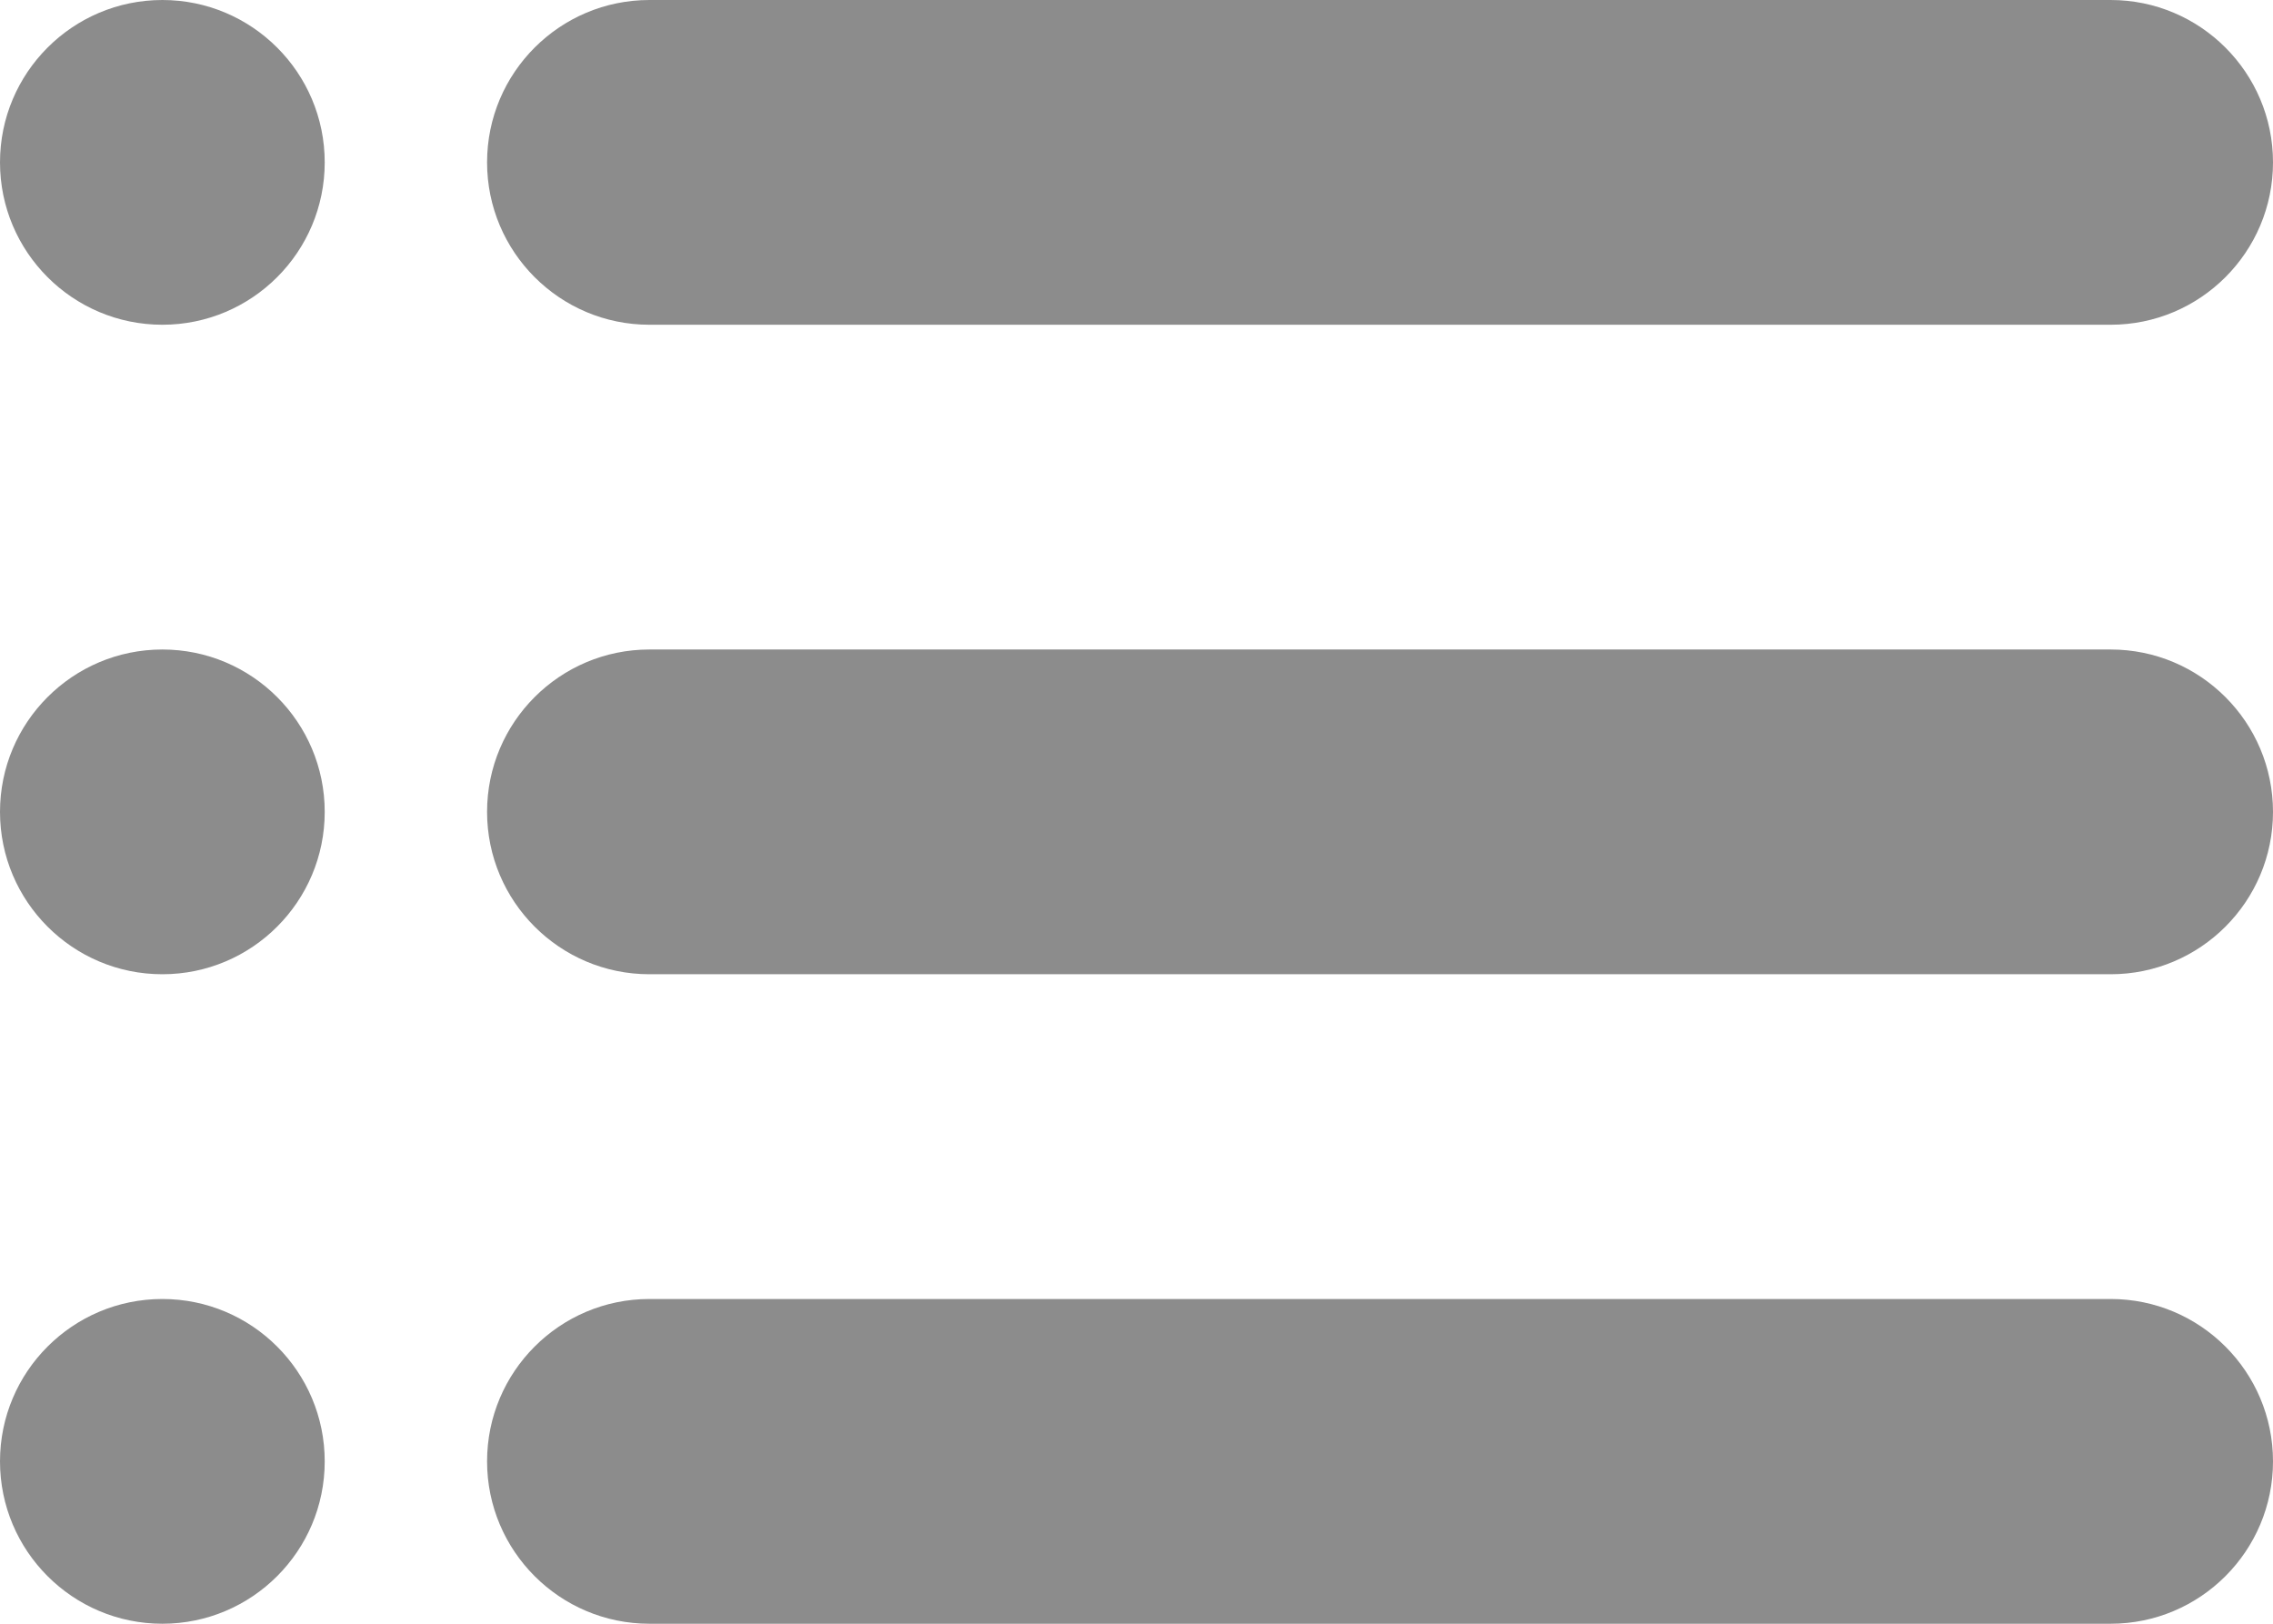 <svg xmlns="http://www.w3.org/2000/svg" xmlns:xlink="http://www.w3.org/1999/xlink" width="14" height="10" version="1.1" viewBox="0 0 14 10"><title>0B78AE66-2BFA-4A74-B0C5-E6FCAC35ED4A</title><desc>Created with Sketch.</desc><g id="组件" fill="none" fill-rule="evenodd" stroke="none" stroke-width="1"><g id="List/Icon/概览" transform="translate(-3, -5)"><g id="概览"><rect id="矩形" width="20" height="20" x="0" y="0" fill="#D8D8D8" opacity="0"/><path id="形状结合" fill="#8C8C8C" fill-rule="nonzero" d="M4,13 C4.552,13 5,13.448 5,14 C5,14.552 4.552,15 4,15 C3.448,15 3,14.552 3,14 C3,13.448 3.448,13 4,13 Z M16,13 C16.552,13 17,13.448 17,14 C17,14.552 16.552,15 16,15 L7,15 C6.448,15 6,14.552 6,14 C6,13.448 6.448,13 7,13 L16,13 Z M4,9 C4.552,9 5,9.448 5,10 C5,10.552 4.552,11 4,11 C3.448,11 3,10.552 3,10 C3,9.448 3.448,9 4,9 Z M16,9 C16.552,9 17,9.448 17,10 C17,10.552 16.552,11 16,11 L7,11 C6.448,11 6,10.552 6,10 C6,9.448 6.448,9 7,9 L16,9 Z M4,5 C4.552,5 5,5.448 5,6 C5,6.552 4.552,7 4,7 C3.448,7 3,6.552 3,6 C3,5.448 3.448,5 4,5 Z M16,5 C16.552,5 17,5.448 17,6 C17,6.552 16.552,7 16,7 L7,7 C6.448,7 6,6.552 6,6 C6,5.448 6.448,5 7,5 L16,5 Z"/></g></g></g></svg>